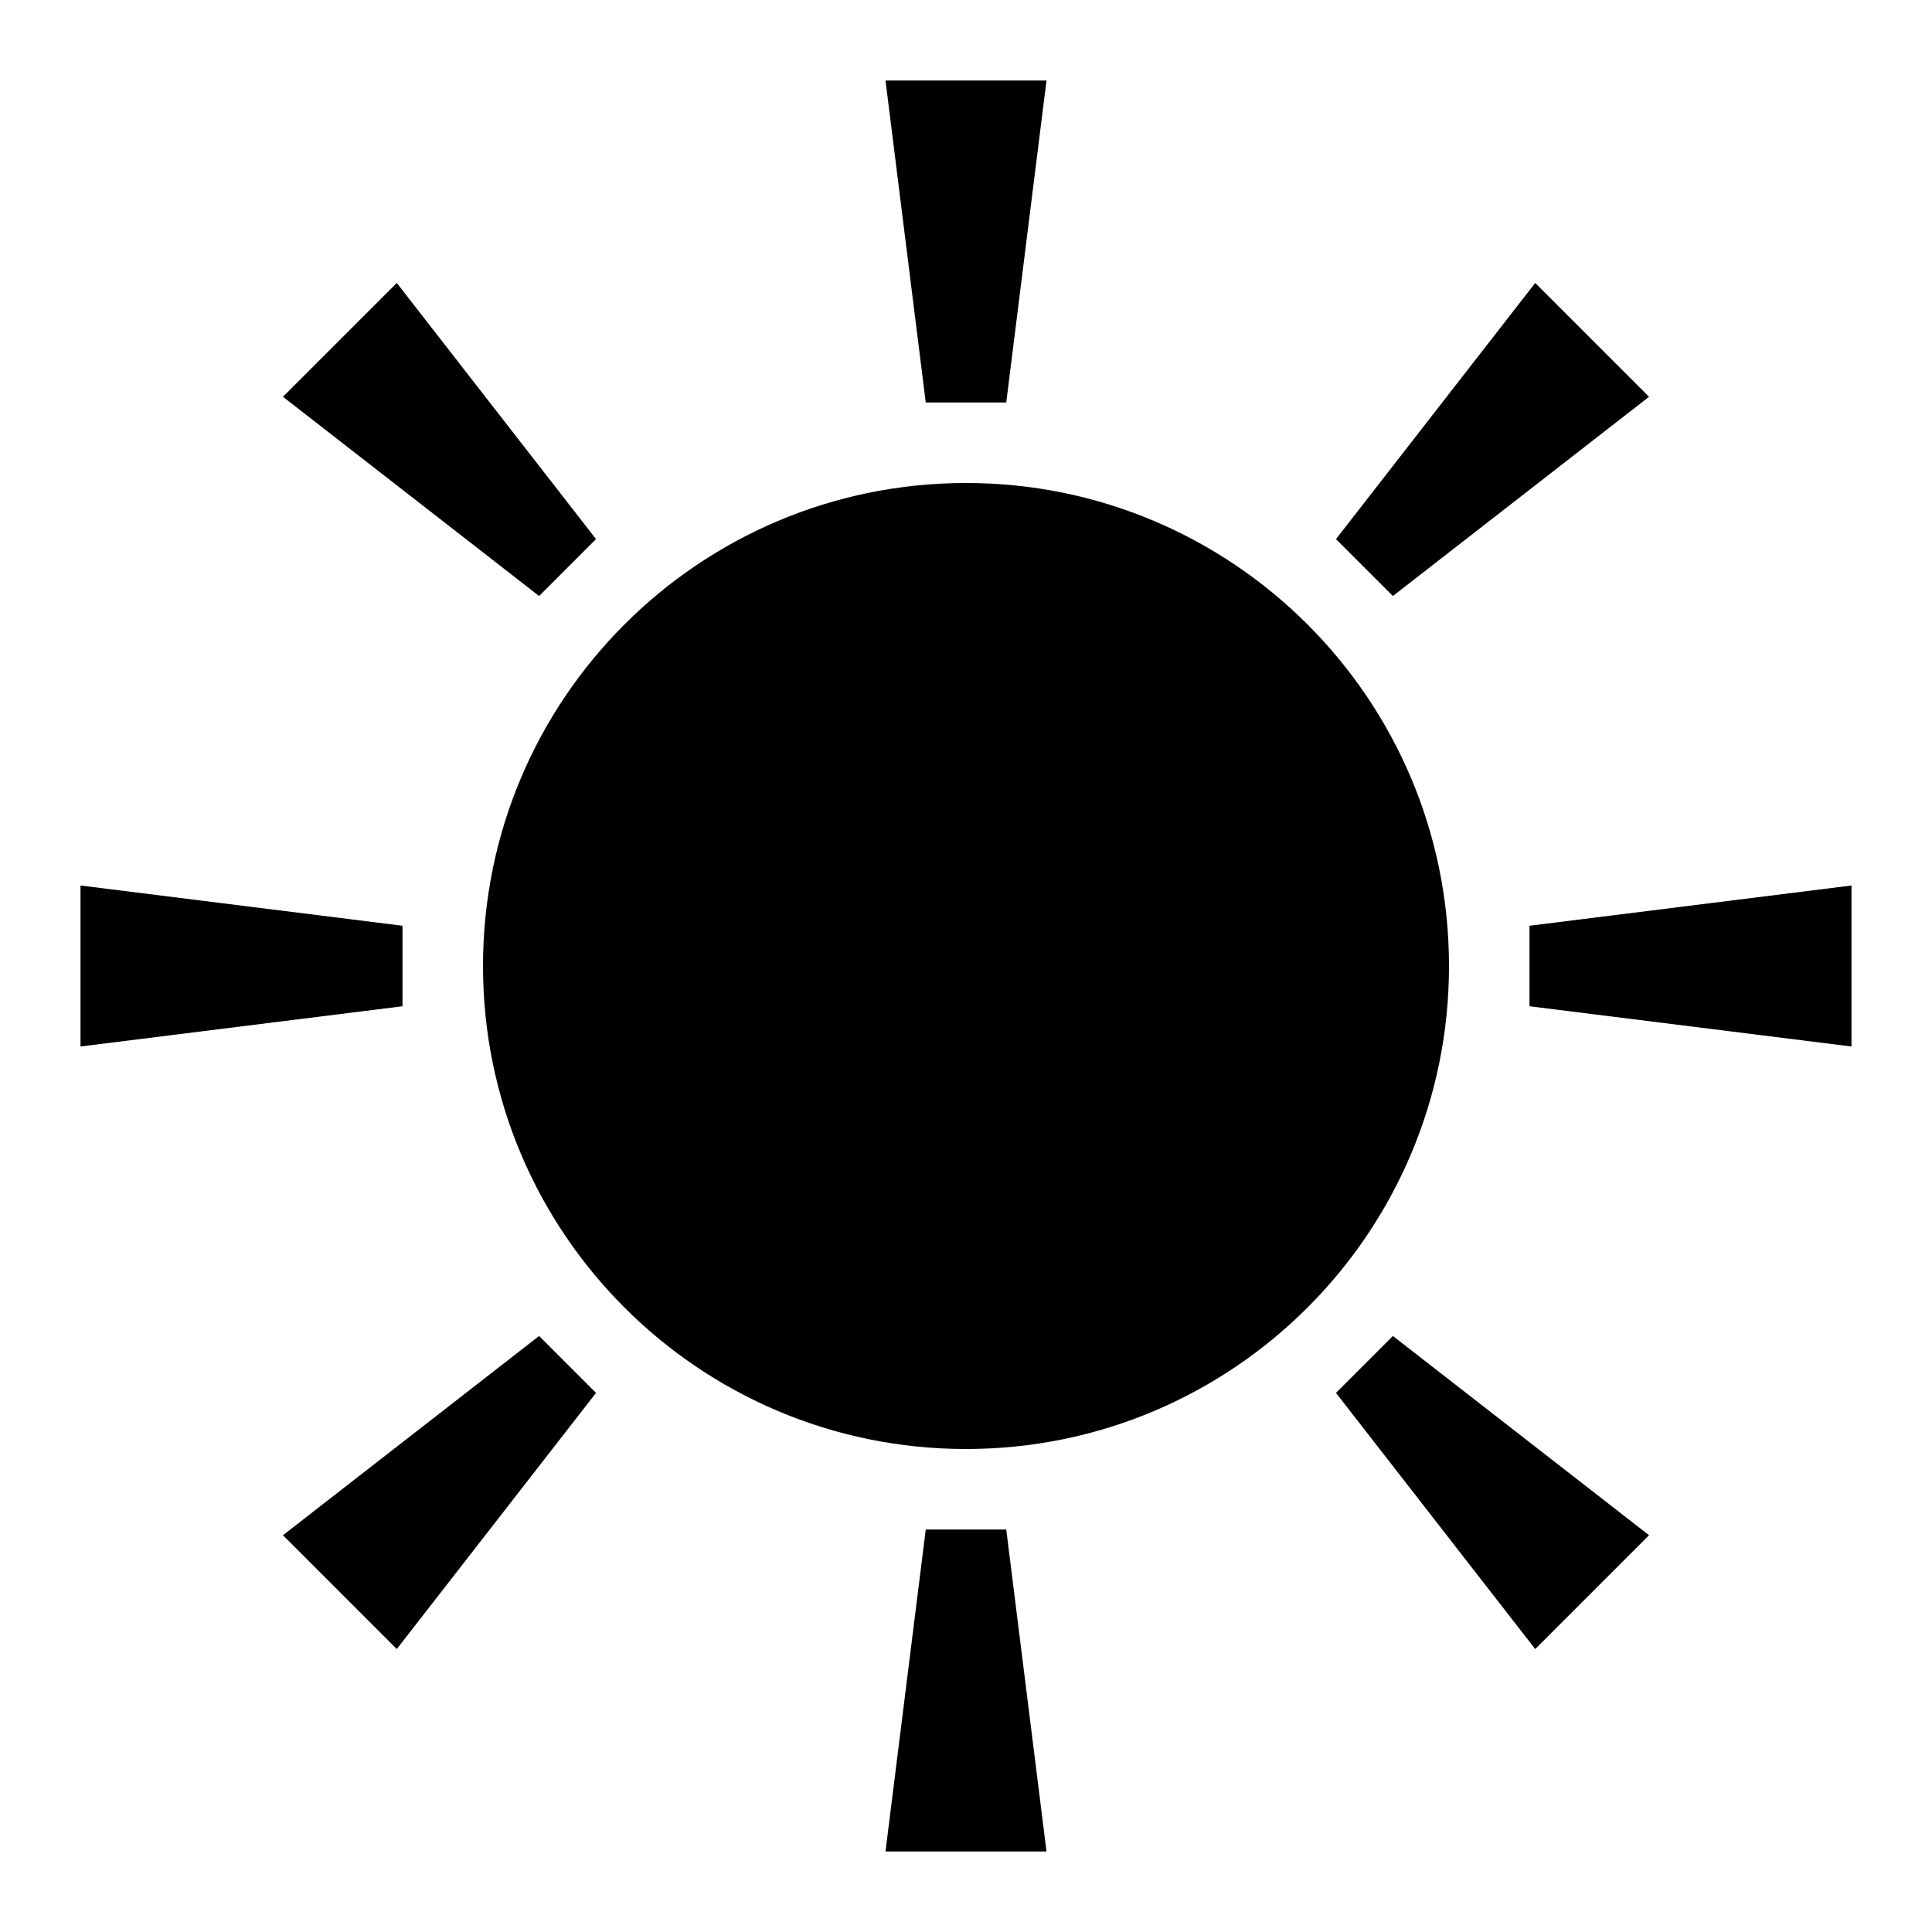 <svg width="24" height="24" viewBox="0 0 24 24" fill="none" xmlns="http://www.w3.org/2000/svg">
<path d="M11.5 5L11 1H13L12.5 5H11.5Z" fill="black"/>
<path d="M11 23L11.5 19H12.5L13 23H11Z" fill="black"/>
<path d="M19 12.5L23 13V11L19 11.5V12.5Z" fill="black"/>
<path d="M1 11L5 11.5V12.5L1 13V11Z" fill="black"/>
<path d="M19.071 20.485L20.485 19.071L17.303 16.596L16.596 17.303L19.071 20.485Z" fill="black"/>
<path d="M7.404 6.697L6.697 7.404L3.515 4.929L4.929 3.515L7.404 6.697Z" fill="black"/>
<path d="M20.485 4.929L19.071 3.515L16.596 6.697L17.303 7.404L20.485 4.929Z" fill="black"/>
<path d="M6.697 16.596L7.404 17.303L4.929 20.485L3.515 19.071L6.697 16.596Z" fill="black"/>
<path d="M12 18C15.314 18 18 15.314 18 12C18 8.686 15.314 6 12 6C8.686 6 6 8.686 6 12C6 15.314 8.686 18 12 18Z" fill="black"/>
</svg>
